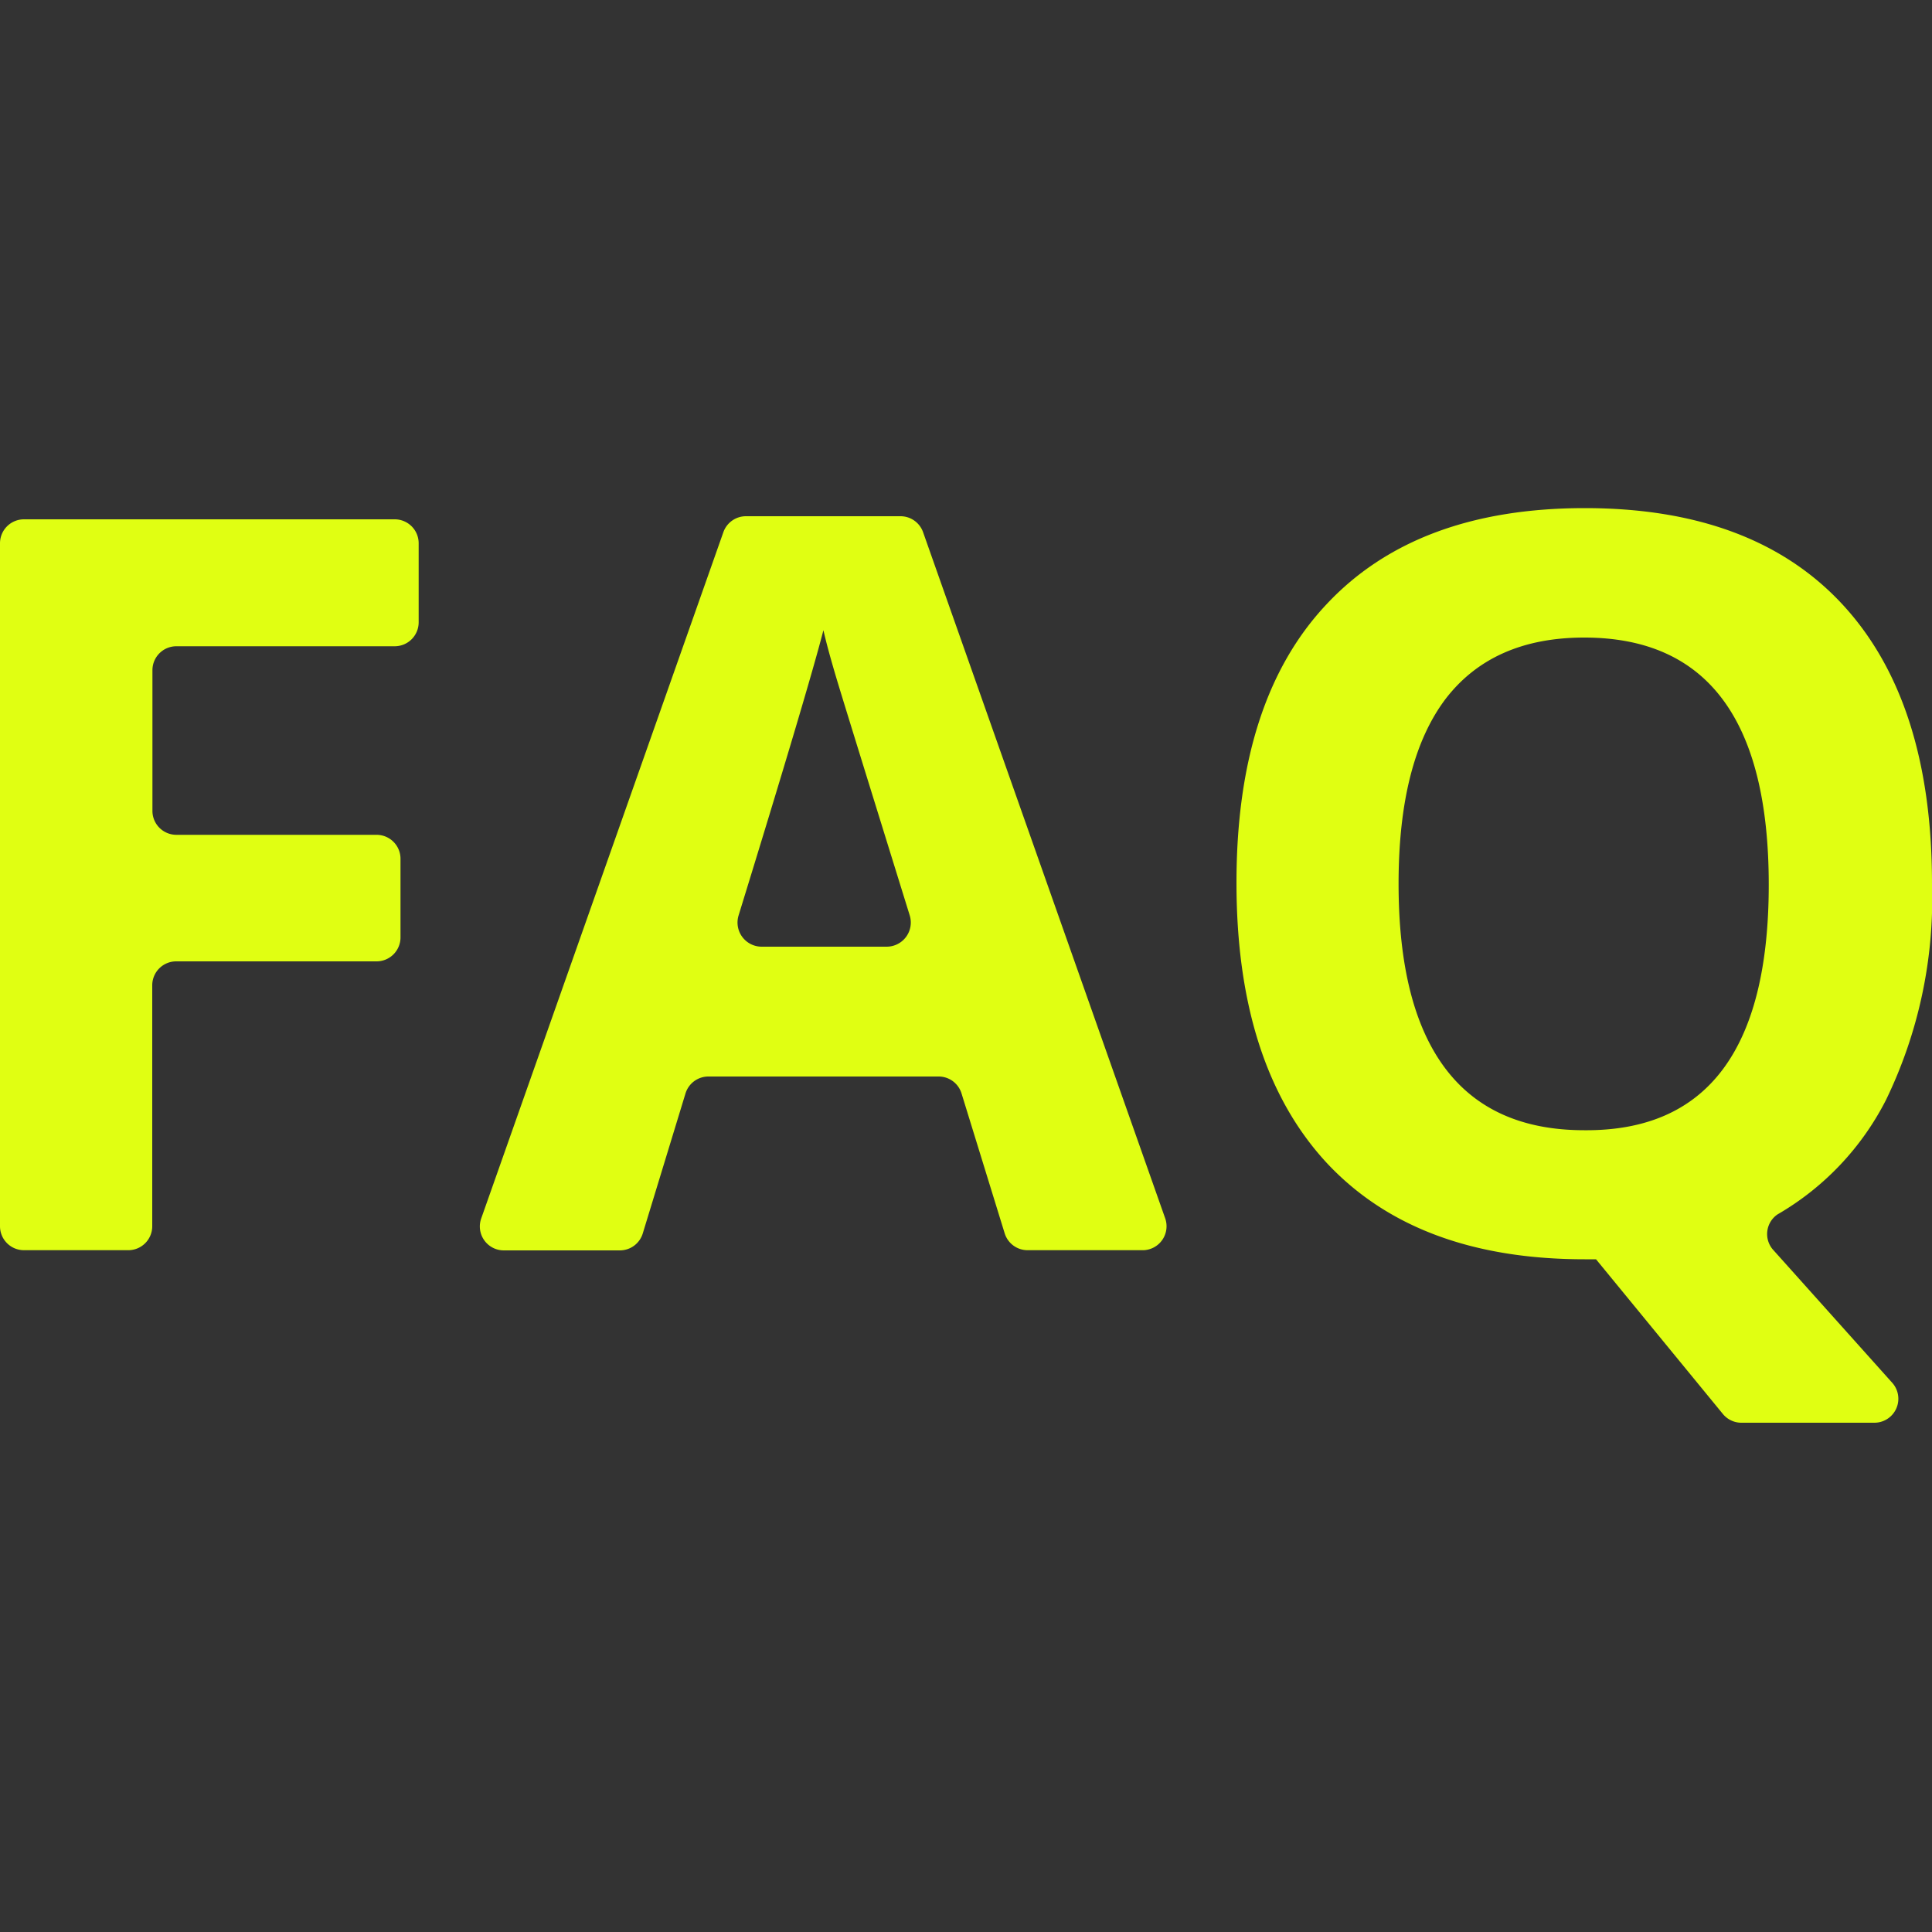 <svg xmlns="http://www.w3.org/2000/svg" width="100" height="100" viewBox="0 0 100 100"><rect x="0" y="0" width="100" height="100" fill="#333333" stroke="none"/><defs><style>.a{fill:#e0ff12;}</style></defs><title>Zeichenfläche 1 Kopie 3</title><path class="a" d="M74.82,36.18Q77.26,33,82,33q9.55,0,9.55,12.79T82,58.5q-4.79,0-7.2-3.21t-2.41-9.55q0-6.34,2.43-9.56M95.38,31.3q-4.62-5-13.35-5t-13.39,5Q64,36.25,64,45.69t4.66,14.49q4.66,5,13.36,5h.59l6.56,8a1.24,1.24,0,0,0,1,.46H97a1.24,1.24,0,0,0,.93-2.08l-6.18-6.9A1.23,1.23,0,0,1,92,62.86a14.39,14.39,0,0,0,5.62-5.93A23.89,23.89,0,0,0,100,45.74q0-9.43-4.62-14.44M39.42,49a1.25,1.25,0,0,1-1.19-1.62q3.59-11.65,4.39-14.76c.14.62.37,1.47.69,2.54s1.56,5.07,3.78,12.23A1.25,1.25,0,0,1,45.9,49ZM60.31,63.06,47.78,27.55a1.24,1.24,0,0,0-1.17-.83h-8a1.24,1.24,0,0,0-1.17.83L24.91,63.06a1.24,1.24,0,0,0,1.17,1.66h6a1.24,1.24,0,0,0,1.19-.88l2.21-7.24a1.24,1.24,0,0,1,1.19-.88H48.58a1.24,1.24,0,0,1,1.19.88L52,63.83a1.24,1.24,0,0,0,1.19.88h6A1.24,1.24,0,0,0,60.31,63.06ZM9.14,49.76H19.49a1.24,1.24,0,0,0,1.24-1.24V44.45a1.24,1.24,0,0,0-1.24-1.24H9.14A1.24,1.24,0,0,1,7.89,42V34.69a1.24,1.24,0,0,1,1.24-1.24h11.3a1.24,1.24,0,0,0,1.24-1.24V28.12a1.24,1.24,0,0,0-1.24-1.24H1.24A1.24,1.24,0,0,0,0,28.12V63.47a1.24,1.24,0,0,0,1.24,1.24h5.4a1.24,1.24,0,0,0,1.24-1.24V51A1.24,1.24,0,0,1,9.14,49.76Z"/></svg>
